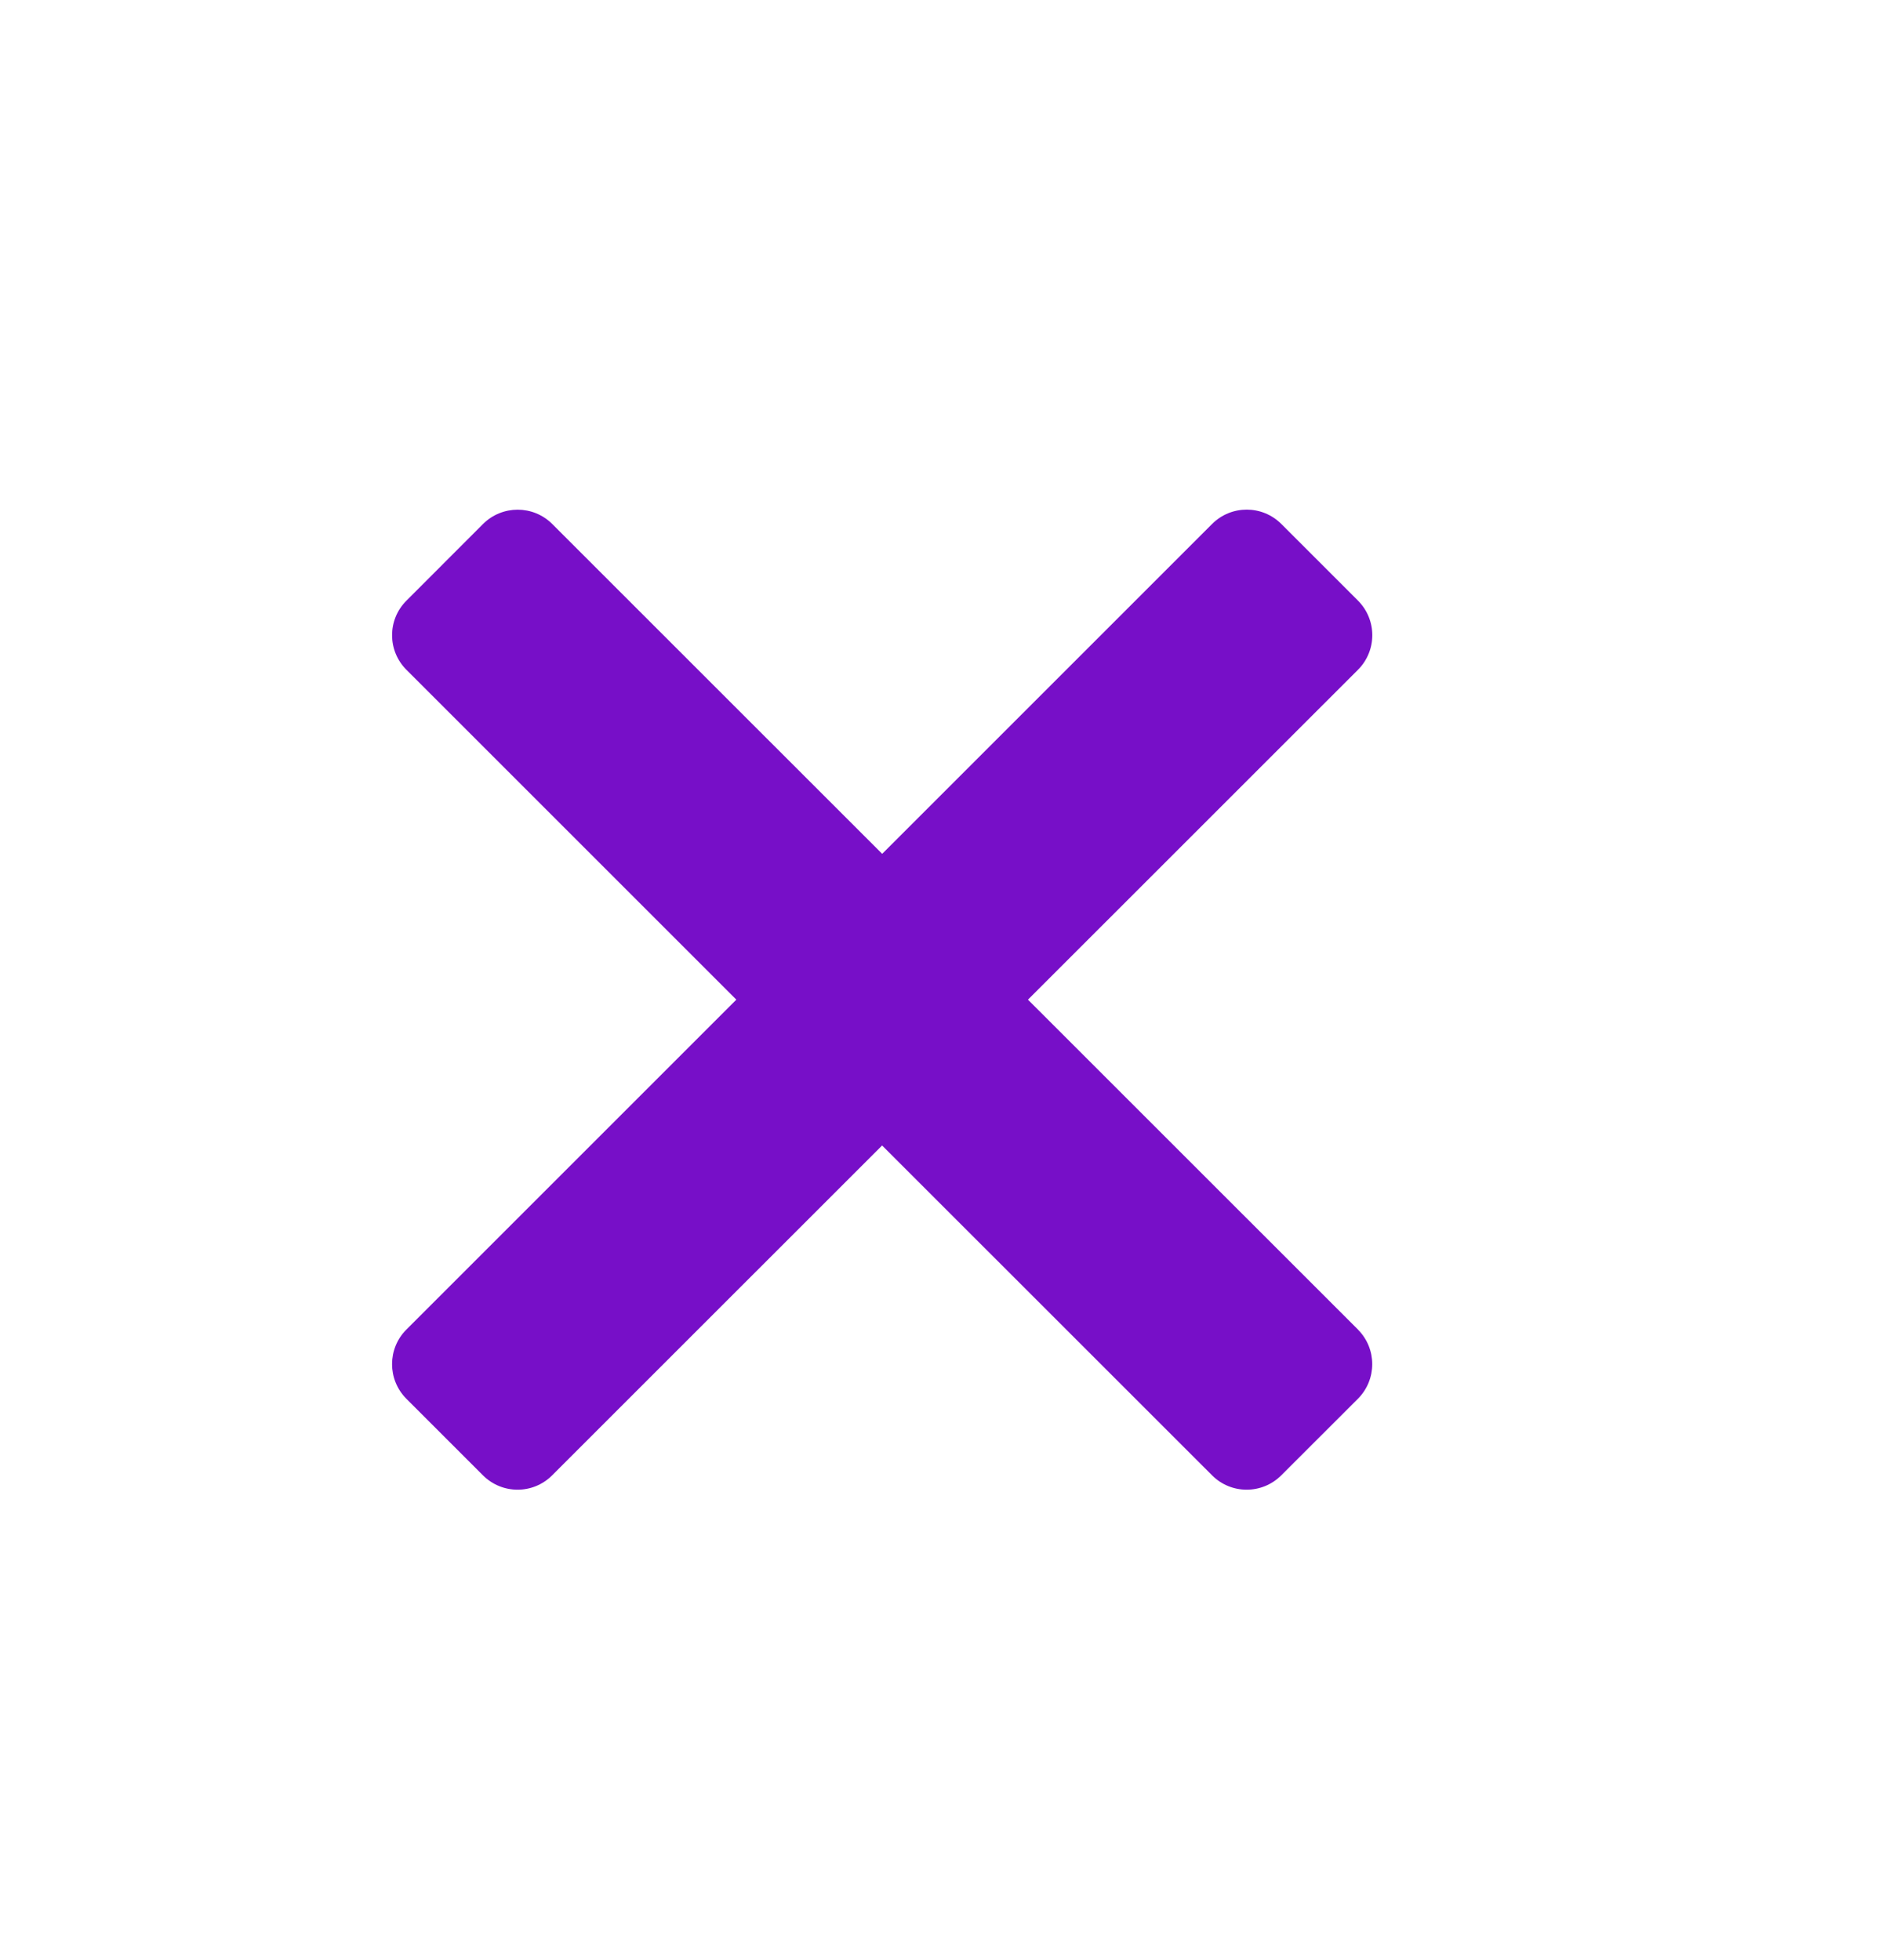 <svg xmlns="http://www.w3.org/2000/svg" width="24" height="25" viewBox="0 0 24 25">
    <path fill="#770FC8" fill-rule="evenodd" d="M17.318 16.958l-4.209-4.208 4.208-4.207c.244-.244.244-.639 0-.883l-.977-.977c-.244-.244-.639-.244-.883 0L11.25 10.89 7.042 6.683c-.243-.243-.638-.243-.882 0l-.977.978c-.244.243-.244.638 0 .882L9.39 12.75l-4.208 4.208c-.243.243-.243.638 0 .882l.977.977c.244.244.639.244.882 0l4.208-4.207 4.208 4.207c.243.244.638.244.882 0l.978-.977c.243-.244.243-.639 0-.882z"/>
</svg>
